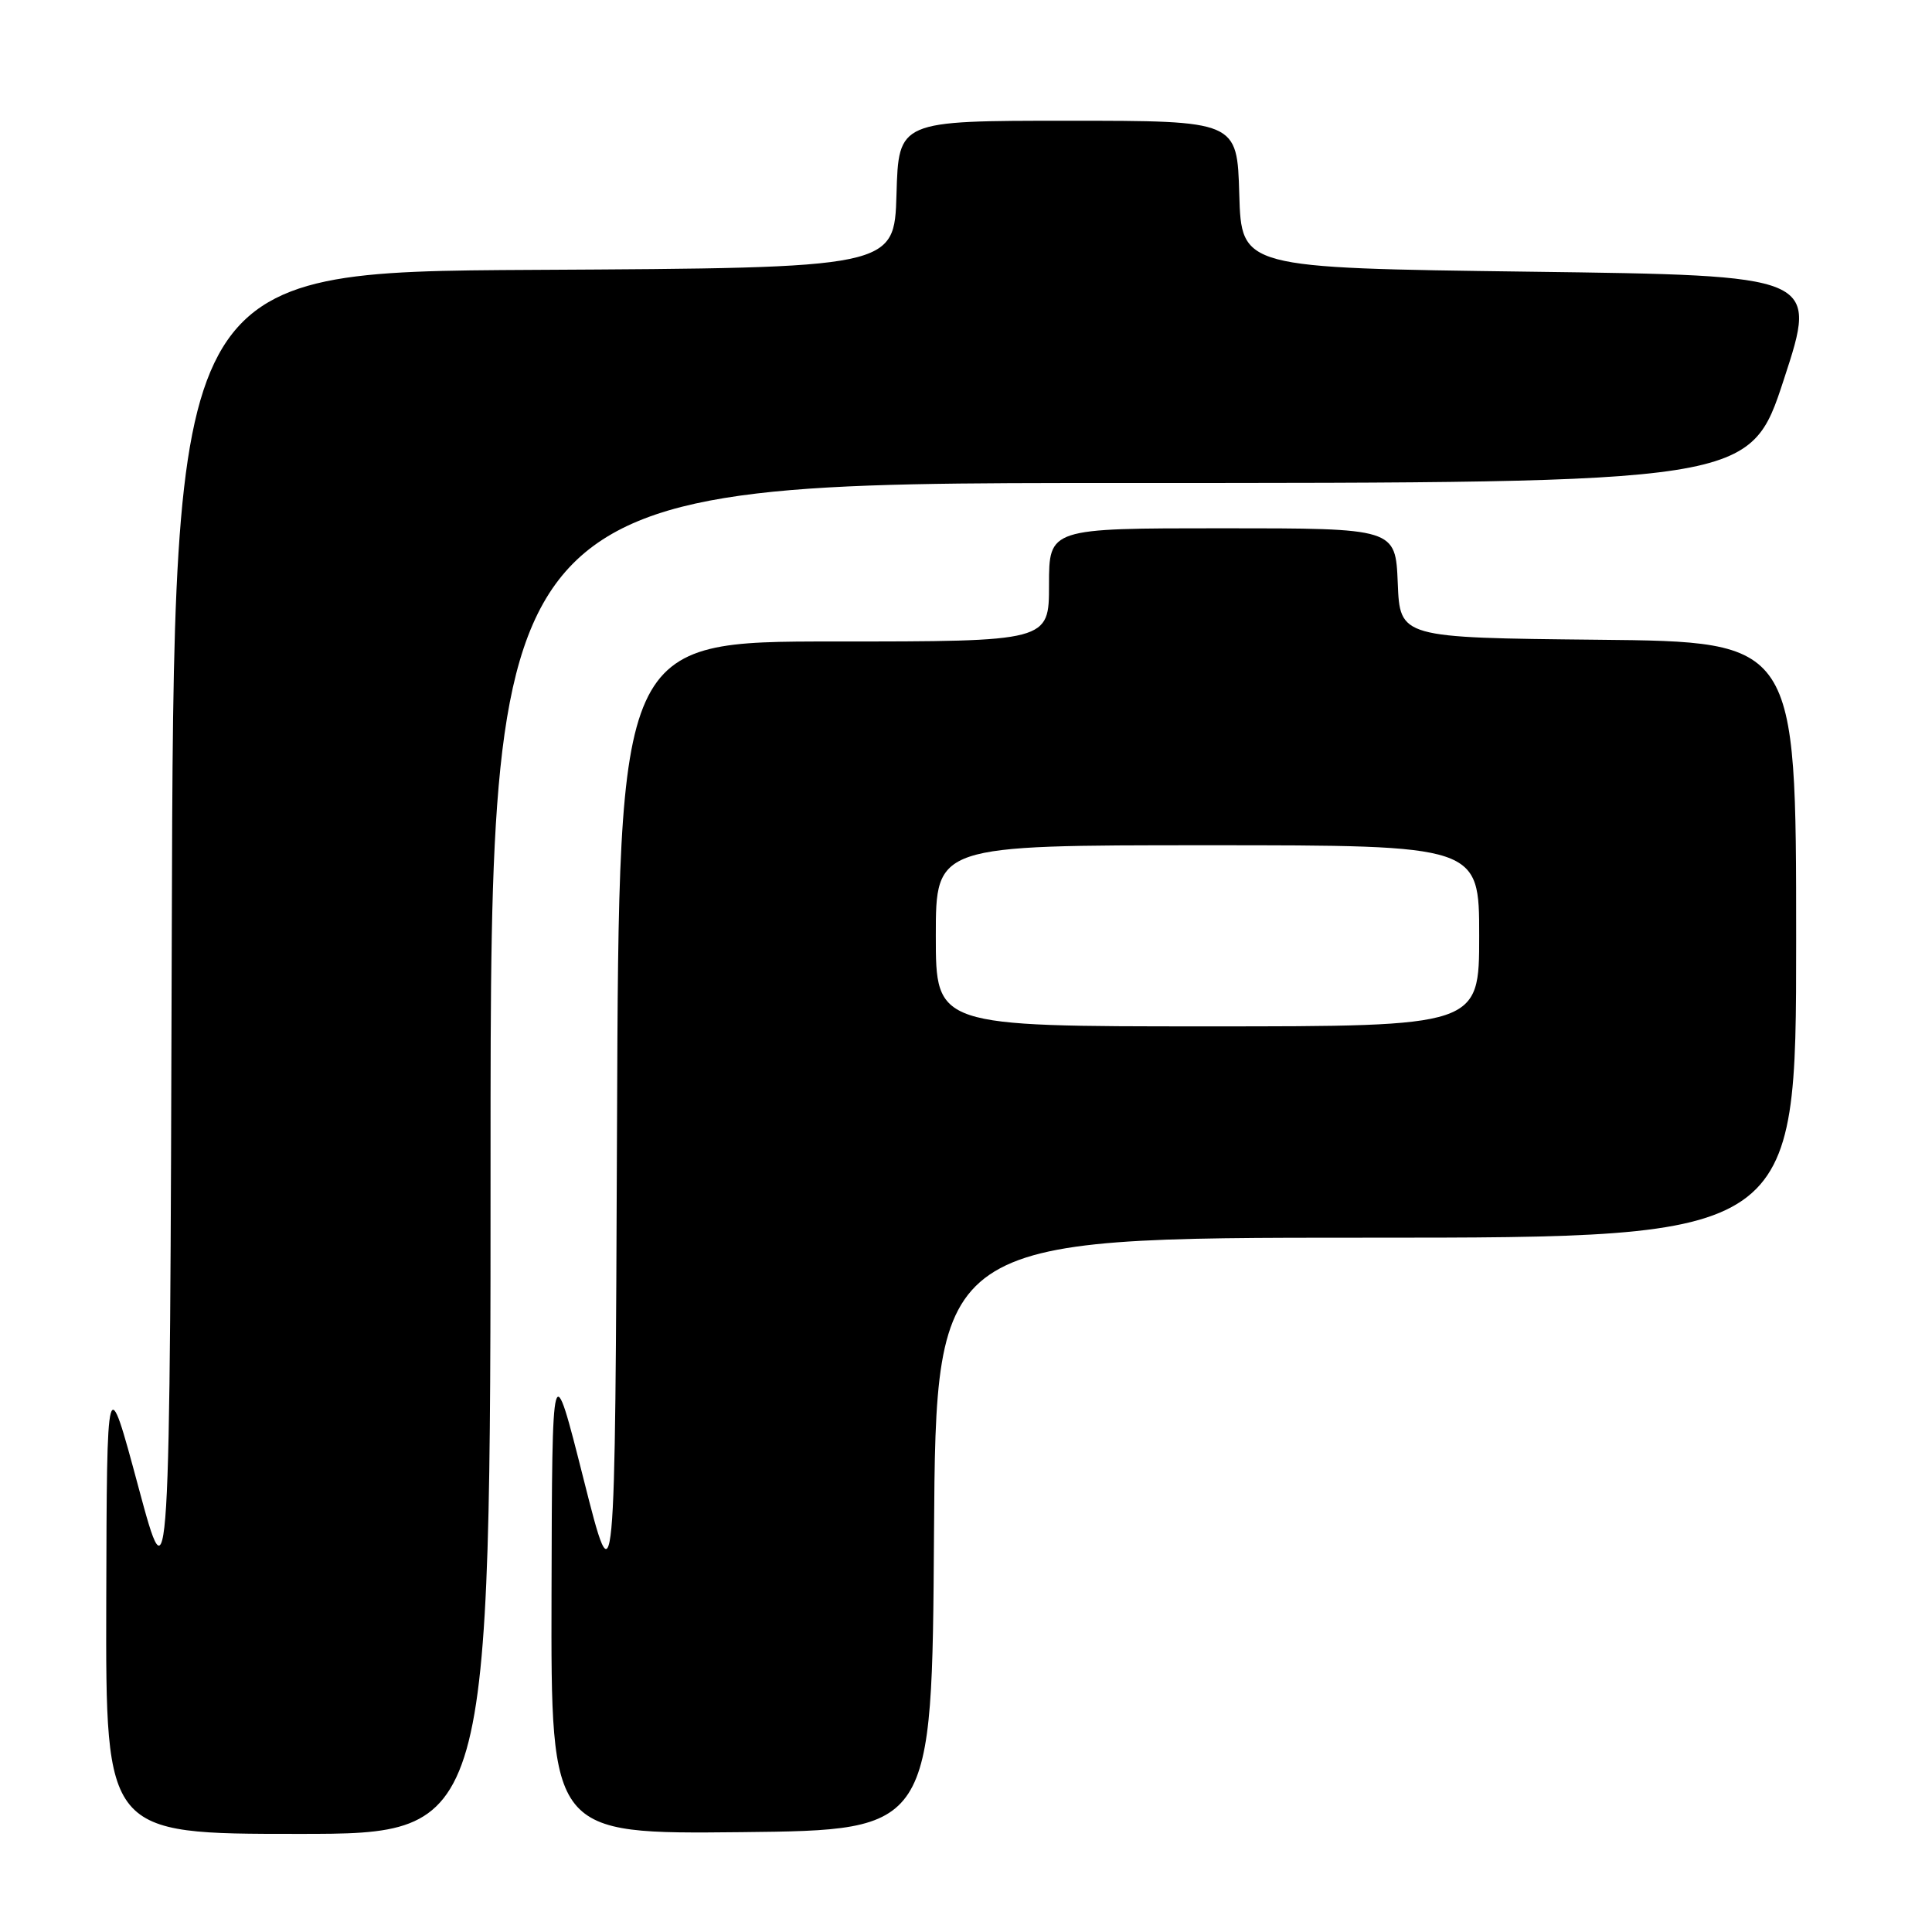 <?xml version="1.0" encoding="UTF-8" standalone="no"?>
<!DOCTYPE svg PUBLIC "-//W3C//DTD SVG 1.1//EN" "http://www.w3.org/Graphics/SVG/1.1/DTD/svg11.dtd" >
<svg xmlns="http://www.w3.org/2000/svg" xmlns:xlink="http://www.w3.org/1999/xlink" version="1.1" viewBox="0 0 256 256">
 <g >
 <path fill="currentColor"
d=" M 65.00 153.50 C 65.00 64.00 65.00 64.00 148.44 64.00 C 231.89 64.00 231.89 64.00 236.38 50.25 C 240.88 36.50 240.88 36.50 202.69 36.00 C 164.50 35.50 164.50 35.50 164.21 25.75 C 163.93 16.00 163.93 16.00 141.50 16.00 C 119.07 16.00 119.07 16.00 118.79 25.75 C 118.50 35.50 118.50 35.50 70.76 35.76 C 23.01 36.02 23.01 36.02 22.76 124.26 C 22.50 212.50 22.50 212.50 18.33 197.00 C 14.16 181.50 14.16 181.50 14.08 212.25 C 14.00 243.00 14.00 243.00 39.50 243.00 C 65.00 243.00 65.00 243.00 65.00 153.50 Z  M 123.76 203.25 C 124.02 164.00 124.02 164.00 181.01 164.00 C 238.00 164.00 238.00 164.00 238.00 124.52 C 238.00 85.03 238.00 85.03 211.75 84.77 C 185.50 84.50 185.50 84.50 185.21 77.25 C 184.91 70.00 184.91 70.00 161.96 70.00 C 139.00 70.00 139.00 70.00 139.00 77.50 C 139.00 85.00 139.00 85.00 110.51 85.00 C 82.01 85.00 82.01 85.00 81.76 148.75 C 81.50 212.50 81.50 212.50 77.33 196.00 C 73.16 179.50 73.16 179.50 73.08 211.27 C 73.00 243.03 73.00 243.03 98.25 242.77 C 123.50 242.50 123.50 242.50 123.76 203.25 Z  M 124.00 124.00 C 124.00 112.00 124.00 112.00 160.00 112.00 C 196.00 112.00 196.00 112.00 196.00 124.00 C 196.00 136.00 196.00 136.00 160.00 136.00 C 124.00 136.00 124.00 136.00 124.00 124.00 Z "/>
</g>
</svg>